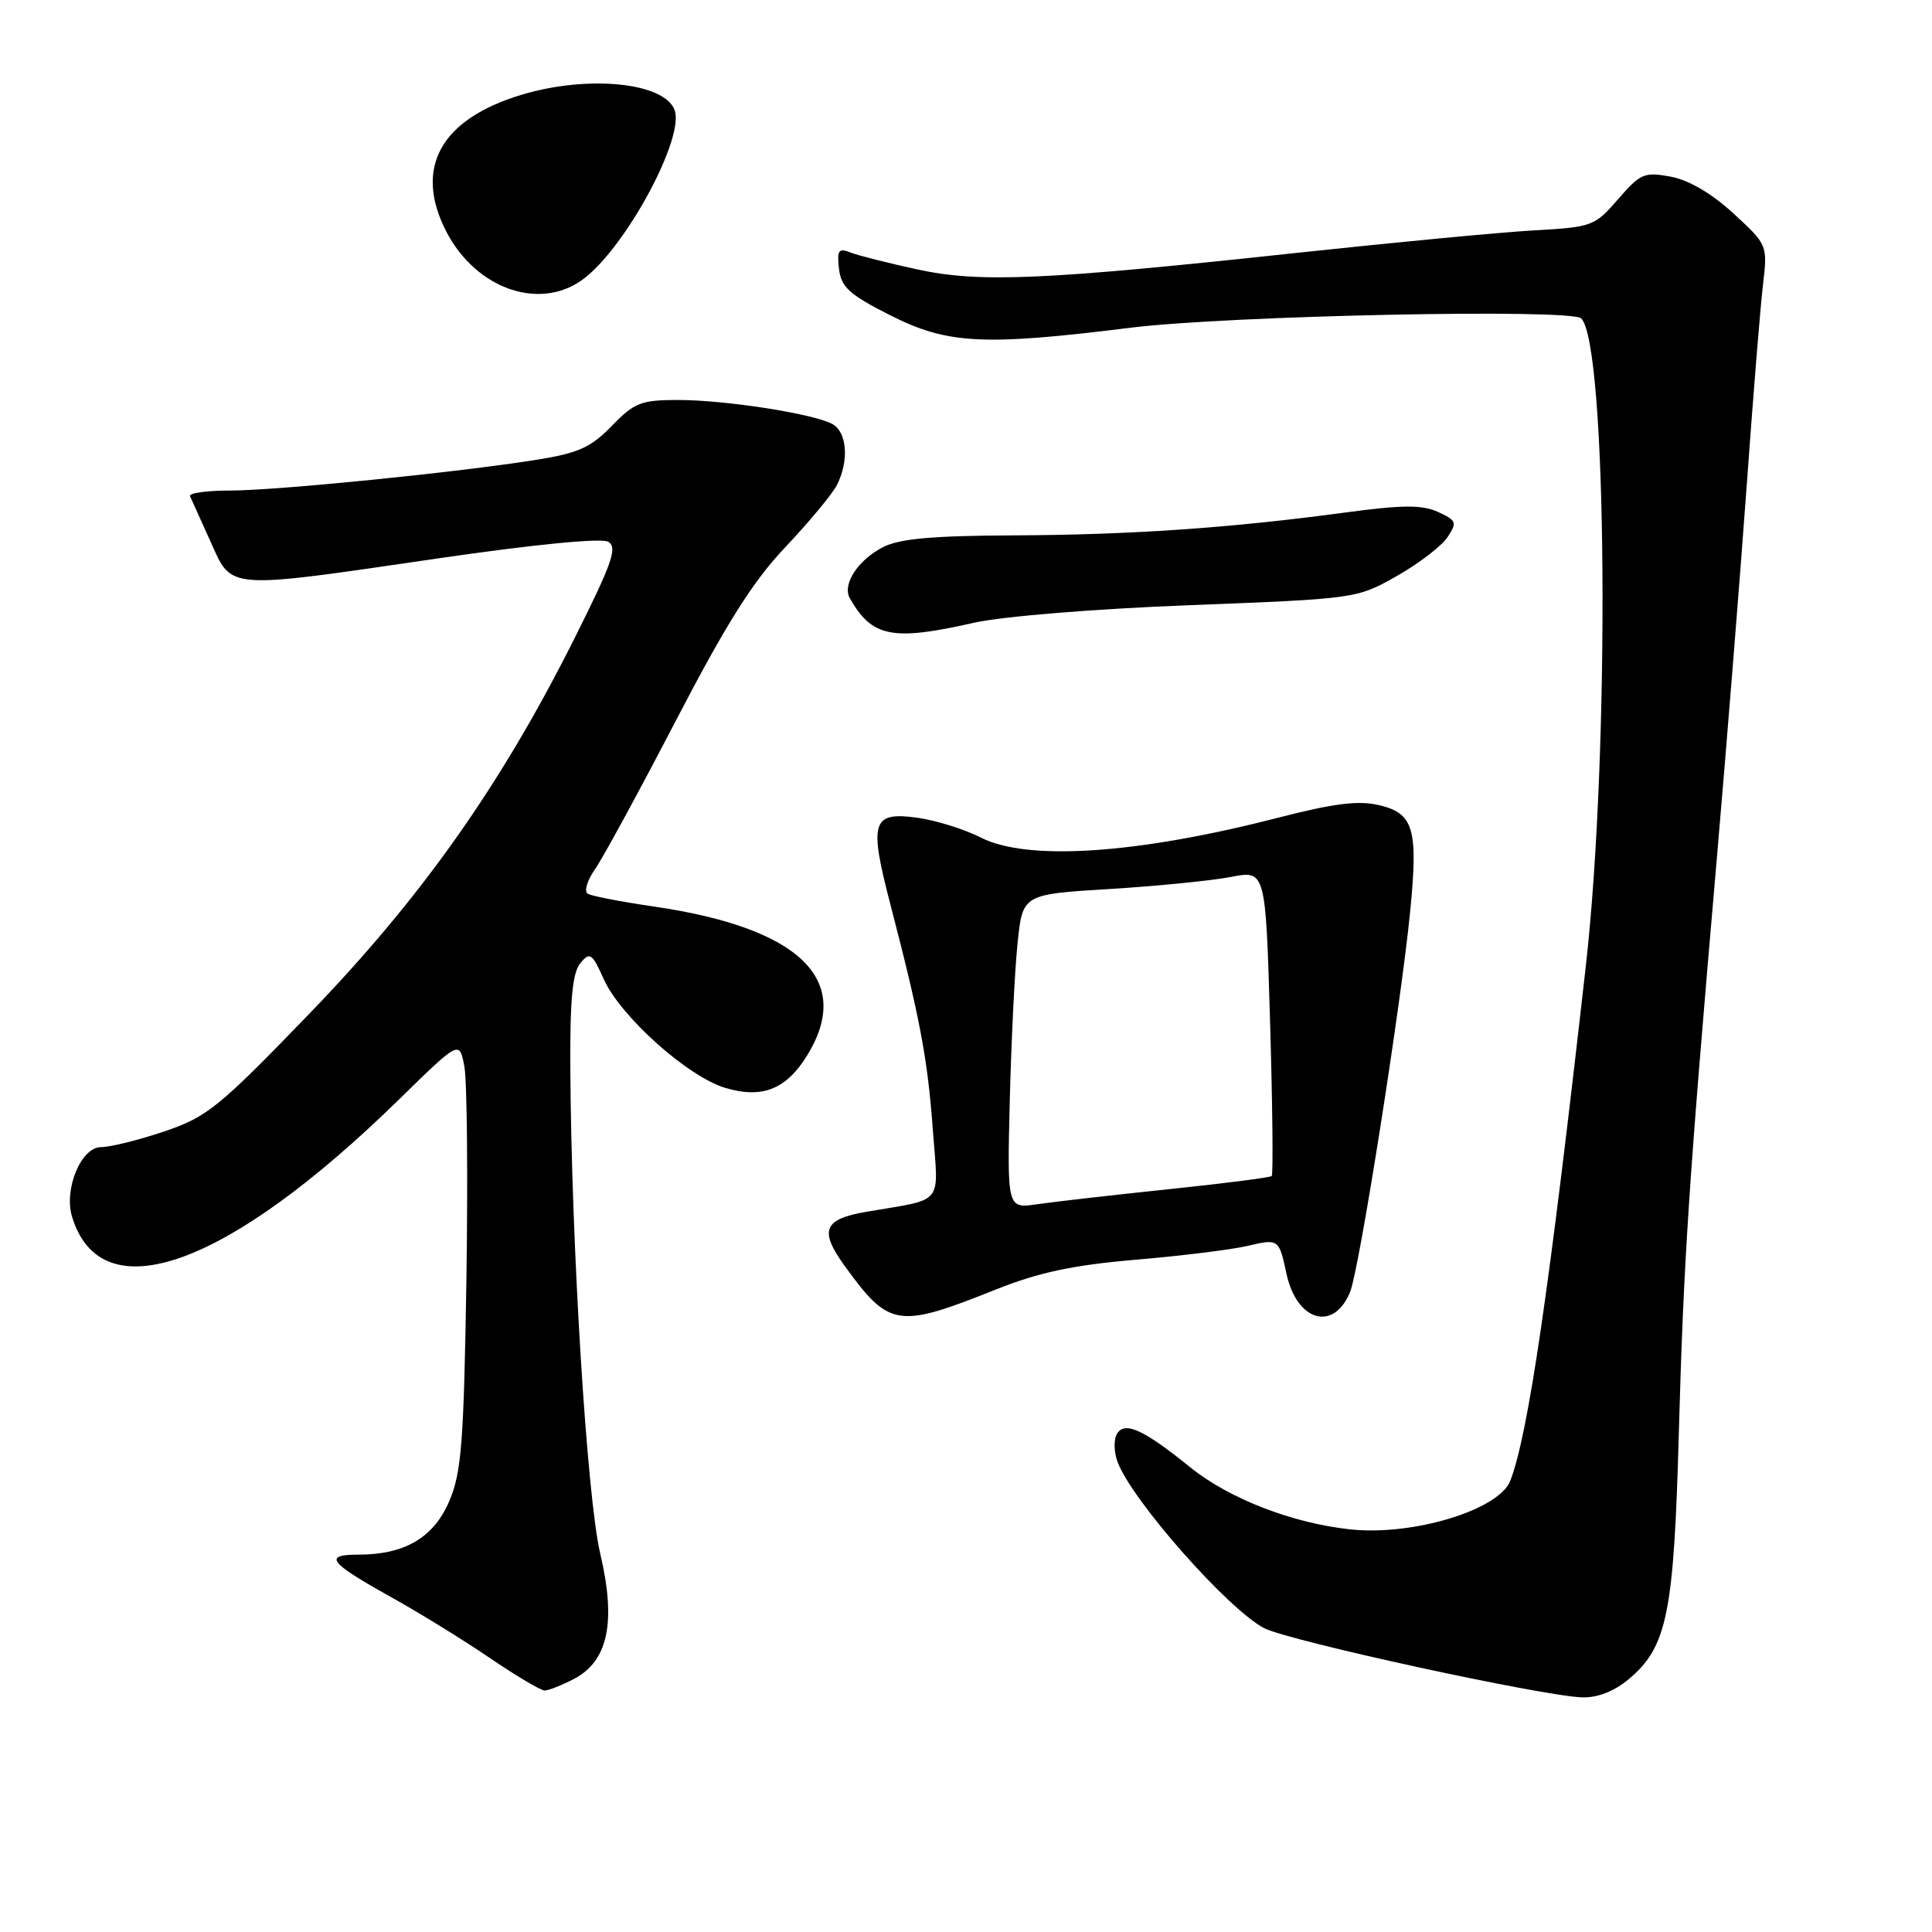 <?xml version="1.0" encoding="UTF-8" standalone="no"?>
<!DOCTYPE svg PUBLIC "-//W3C//DTD SVG 1.1//EN" "http://www.w3.org/Graphics/SVG/1.1/DTD/svg11.dtd" >
<svg xmlns="http://www.w3.org/2000/svg" xmlns:xlink="http://www.w3.org/1999/xlink" version="1.1" viewBox="0 0 256 256">
 <g >
 <path fill="currentColor"
d=" M 215.85 222.47 C 220.90 218.22 221.80 213.79 222.45 190.00 C 223.09 166.91 223.75 156.94 227.51 113.50 C 228.84 98.10 230.61 75.96 231.45 64.30 C 232.29 52.64 233.25 40.71 233.60 37.78 C 234.22 32.47 234.22 32.45 229.70 28.29 C 226.83 25.65 223.79 23.86 221.39 23.41 C 217.88 22.76 217.36 22.98 214.41 26.39 C 211.32 29.96 210.95 30.10 203.36 30.52 C 199.04 30.76 184.93 32.10 172.00 33.49 C 138.21 37.13 129.86 37.50 121.50 35.69 C 117.65 34.85 113.68 33.85 112.67 33.45 C 111.12 32.83 110.89 33.16 111.17 35.61 C 111.45 38.04 112.52 39.02 117.91 41.75 C 125.51 45.61 130.27 45.86 149.84 43.42 C 162.77 41.82 208.19 40.87 209.52 42.19 C 212.97 45.62 213.36 99.41 210.13 128.00 C 205.26 171.16 202.49 190.07 200.12 196.21 C 198.64 200.06 187.29 203.52 179.00 202.66 C 171.30 201.85 162.88 198.60 157.72 194.43 C 151.54 189.43 149.05 188.29 148.02 189.97 C 147.55 190.72 147.59 192.43 148.10 193.76 C 150.05 198.88 162.70 213.21 167.49 215.73 C 170.71 217.42 204.45 224.76 209.67 224.91 C 211.71 224.97 213.93 224.09 215.85 222.47 Z  M 76.01 222.49 C 80.58 220.13 81.68 214.96 79.53 205.84 C 77.76 198.30 75.70 164.89 75.57 141.40 C 75.52 132.43 75.86 128.87 76.90 127.62 C 78.16 126.10 78.45 126.29 80.00 129.74 C 82.21 134.68 91.12 142.66 96.10 144.15 C 101.02 145.62 104.21 144.34 107.00 139.77 C 113.08 129.80 105.97 122.94 86.64 120.12 C 82.31 119.49 78.37 118.73 77.87 118.42 C 77.37 118.11 77.81 116.65 78.84 115.18 C 79.87 113.71 84.69 104.85 89.55 95.50 C 96.25 82.61 99.75 77.05 104.06 72.50 C 107.18 69.20 110.24 65.52 110.87 64.32 C 112.54 61.09 112.25 57.20 110.25 56.16 C 107.62 54.79 96.06 53.00 89.86 53.00 C 84.94 53.00 84.06 53.35 81.07 56.43 C 78.30 59.29 76.63 60.04 71.12 60.92 C 60.70 62.59 36.65 65.00 30.46 65.00 C 27.37 65.00 24.99 65.34 25.18 65.75 C 25.37 66.16 26.59 68.86 27.89 71.75 C 30.79 78.21 29.70 78.13 58.25 73.96 C 70.83 72.13 79.65 71.27 80.58 71.78 C 81.86 72.50 81.16 74.53 76.13 84.57 C 66.39 104.02 55.88 118.90 41.03 134.28 C 28.98 146.76 27.45 148.00 21.77 149.92 C 18.39 151.06 14.61 152.00 13.38 152.00 C 10.75 152.00 8.43 157.57 9.55 161.23 C 13.42 173.96 30.15 167.93 52.96 145.60 C 60.88 137.85 60.88 137.85 61.53 141.31 C 61.89 143.22 62.01 155.97 61.80 169.64 C 61.46 191.08 61.15 195.10 59.55 198.87 C 57.48 203.74 53.64 206.00 47.47 206.00 C 42.79 206.00 43.59 207.04 51.76 211.59 C 55.47 213.65 61.36 217.28 64.87 219.67 C 68.37 222.05 71.65 224.00 72.17 224.00 C 72.68 224.00 74.41 223.32 76.01 222.49 Z  M 132.00 170.85 C 137.68 168.59 142.18 167.63 150.50 166.92 C 156.55 166.41 163.19 165.58 165.26 165.10 C 169.42 164.11 169.48 164.15 170.46 168.76 C 171.83 175.12 176.75 176.51 178.91 171.15 C 180.12 168.13 185.65 133.11 186.86 120.72 C 187.93 109.84 187.32 107.77 182.75 106.69 C 180.01 106.04 176.77 106.44 169.32 108.36 C 150.69 113.16 136.13 114.13 129.96 110.98 C 127.79 109.87 123.99 108.69 121.52 108.35 C 115.54 107.53 115.12 108.88 117.98 119.84 C 121.90 134.90 122.91 140.26 123.60 149.64 C 124.36 159.89 125.27 158.77 114.79 160.57 C 109.11 161.55 108.52 163.03 111.93 167.75 C 117.84 175.90 118.94 176.07 132.00 170.85 Z  M 129.00 82.53 C 132.73 81.68 144.95 80.68 157.63 80.19 C 179.66 79.34 179.78 79.32 185.06 76.34 C 187.98 74.69 191.00 72.37 191.79 71.20 C 193.10 69.22 193.00 68.96 190.53 67.83 C 188.42 66.87 185.83 66.89 178.18 67.92 C 162.98 69.97 149.68 70.88 134.20 70.94 C 123.49 70.99 119.17 71.38 116.98 72.51 C 113.66 74.23 111.57 77.45 112.61 79.27 C 115.54 84.44 118.24 84.97 129.00 82.53 Z  M 77.50 36.82 C 83.16 32.37 90.76 18.14 89.38 14.56 C 87.99 10.93 78.01 9.92 69.23 12.52 C 58.40 15.74 54.79 22.23 59.13 30.67 C 63.13 38.42 71.78 41.32 77.50 36.82 Z  M 133.80 145.83 C 134.00 137.95 134.46 128.57 134.83 125.00 C 135.50 118.50 135.50 118.50 147.00 117.80 C 153.32 117.41 160.57 116.69 163.10 116.20 C 167.70 115.31 167.70 115.31 168.29 135.38 C 168.62 146.42 168.71 155.62 168.51 155.83 C 168.30 156.03 162.14 156.82 154.82 157.58 C 147.49 158.35 139.69 159.24 137.48 159.56 C 133.45 160.16 133.45 160.16 133.80 145.83 Z "/>
</g>
</svg>
